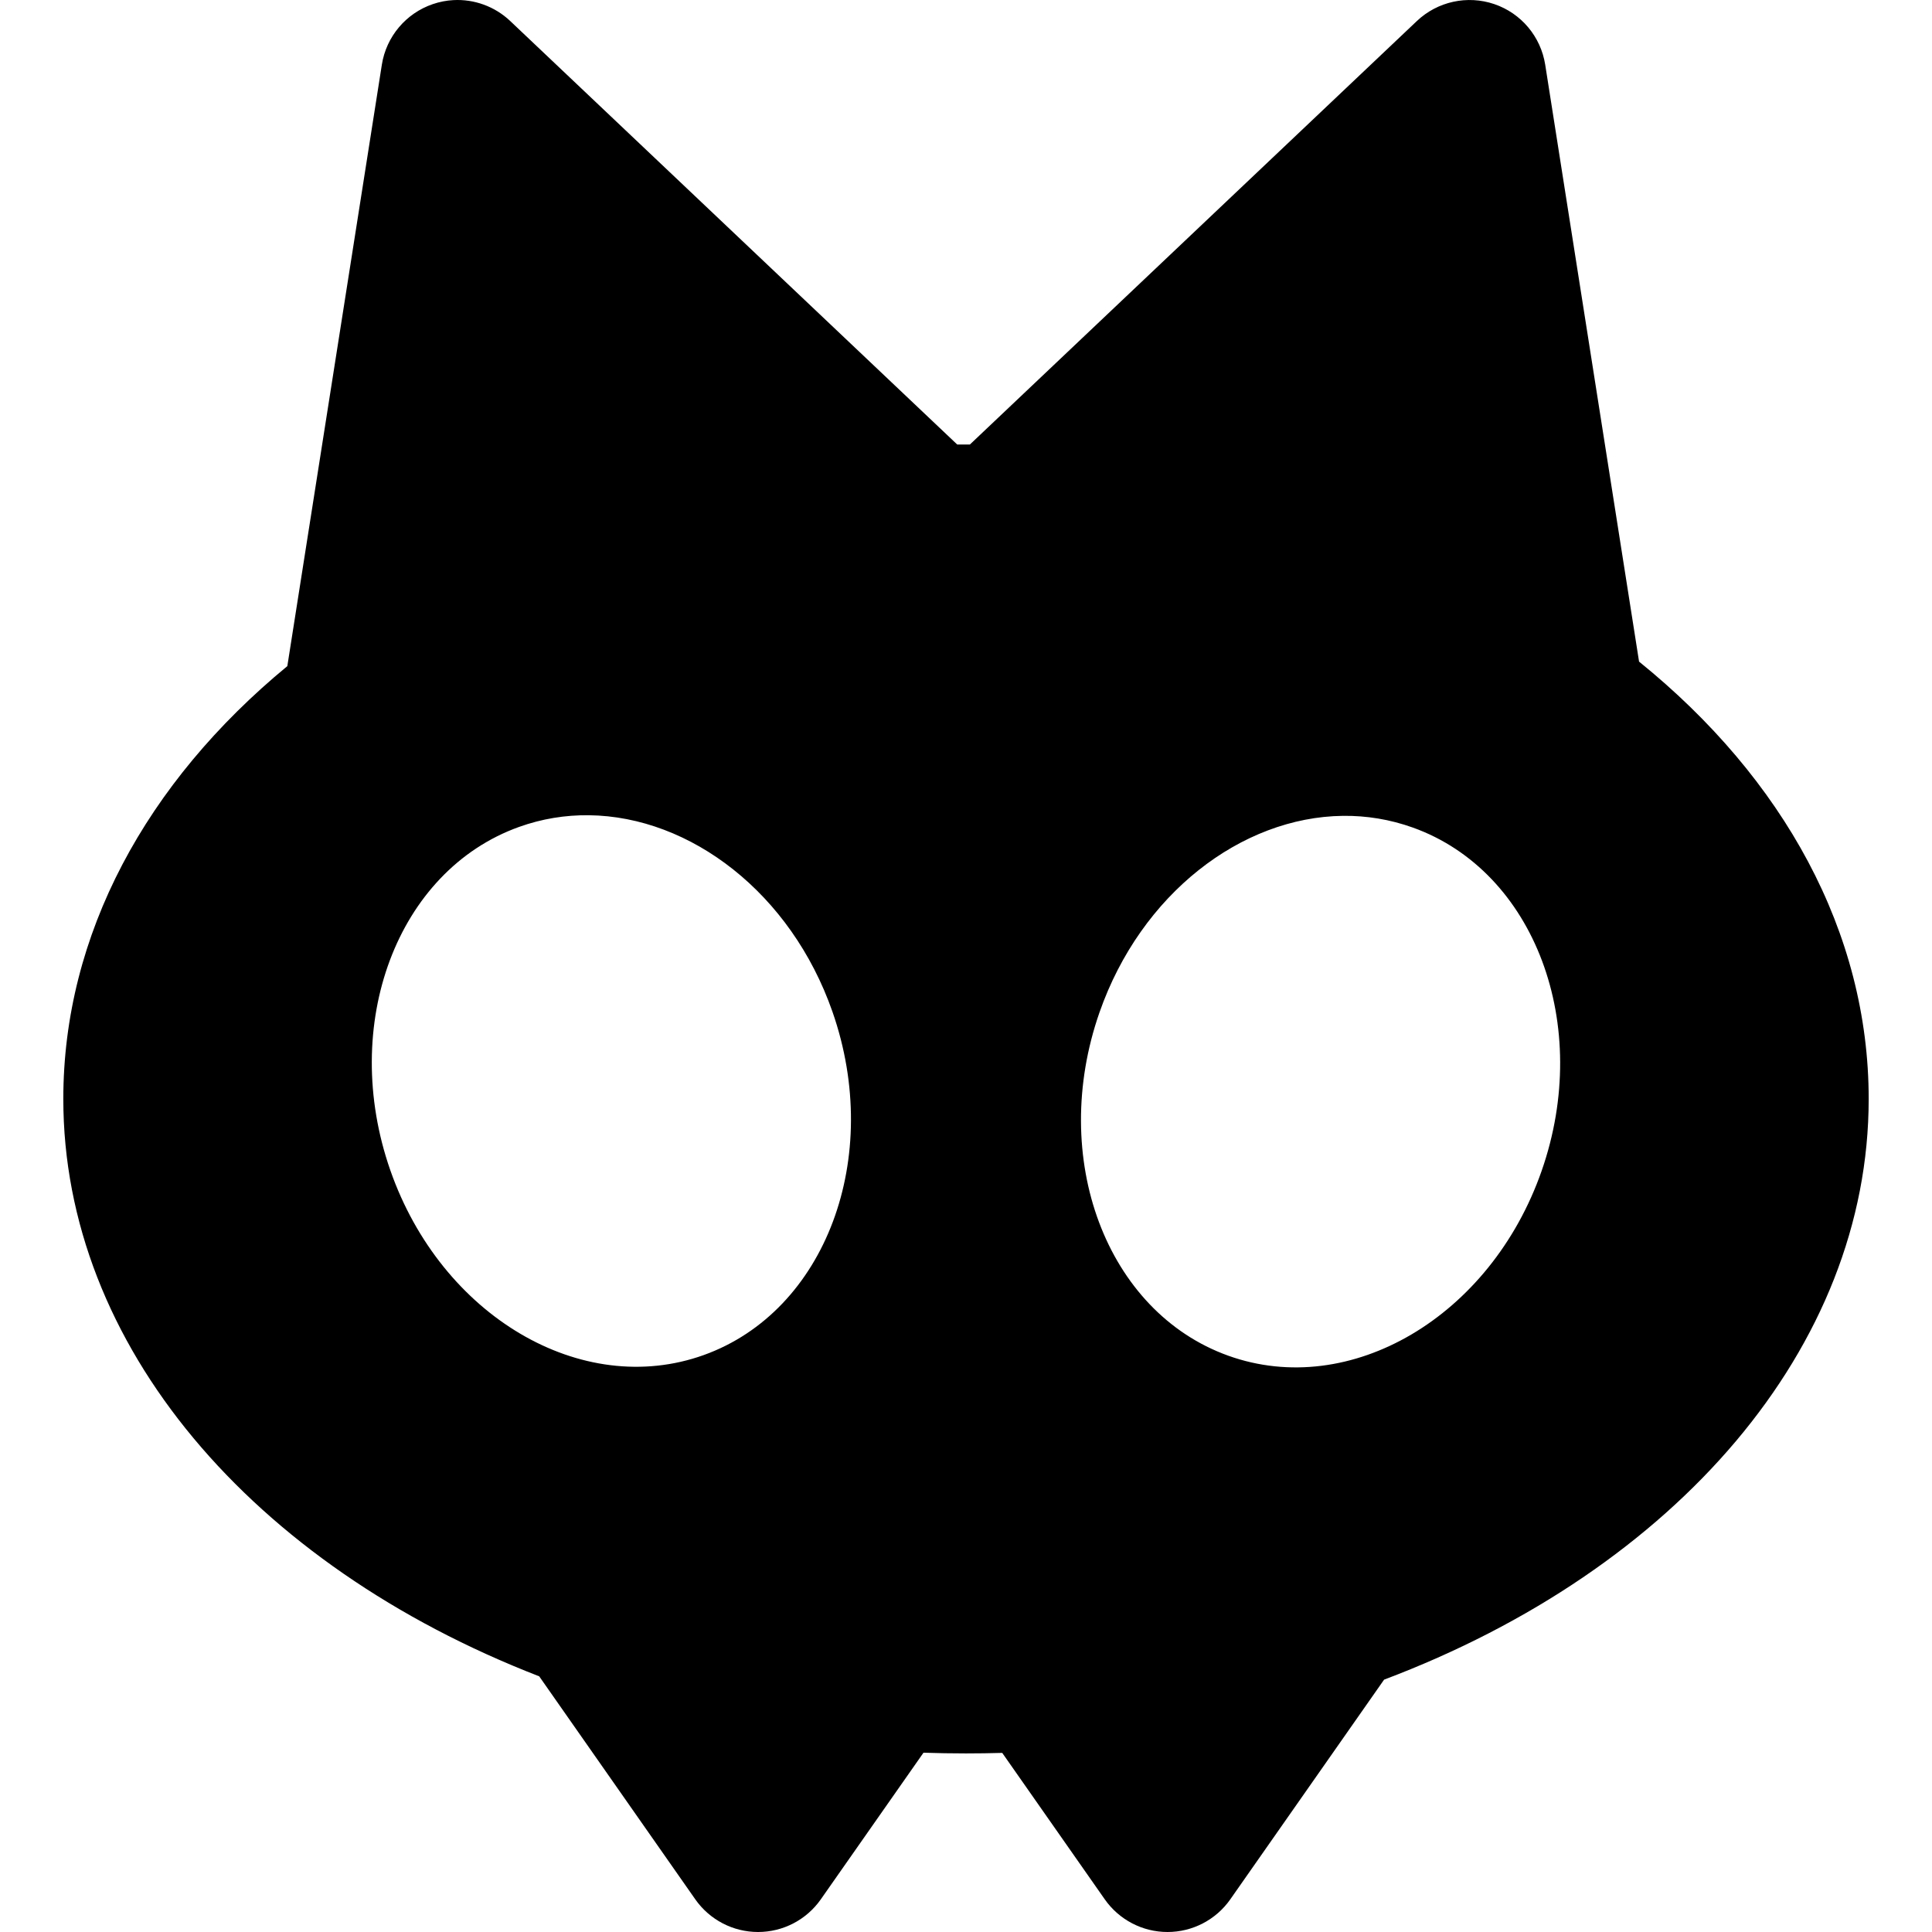 <!-- Generated by IcoMoon.io -->
<svg version="1.1" xmlns="http://www.w3.org/2000/svg" width="1200" height="1200" viewBox="0 0 1200 1200">
<title>wild-poke</title>
<path d="M281.603 0.066c-4.288 0.232-8.556 1.055-12.737 2.476-16.727 5.691-28.949 20.202-31.697 37.652l-58.705 373.55c-87.696 72.267-139.141 166.691-139.141 268.818 0 152.79 117.074 289.473 295.589 358.63-0.015-0.015 96.948 138.521 96.948 138.521 8.906 12.71 23.46 20.285 38.98 20.285 15.534 0 30.073-7.575 38.98-20.285l63.777-91.079c8.741 0.287 17.529 0.443 26.389 0.443 7.548 0 15.054-0.114 22.527-0.325l63.688 90.962c8.906 12.71 23.46 20.285 38.98 20.285s30.073-7.575 38.98-20.285l95.532-136.458c181.489-68.477 300.986-206.393 300.986-360.693 0-103.454-52.812-199.004-142.622-271.62l-58.291-370.746c-2.747-17.452-14.91-31.962-31.637-37.652-16.741-5.691-35.259-1.642-48.090 10.526l-277.603 263.009-7.871 0.029c0.015 0-277.635-263.037-277.635-263.037-9.623-9.125-22.459-13.7-35.323-13.003zM365.783 506.358c63.143 0.731 125.55 48.452 151.259 122.010 31.642 90.533-4.195 186.108-79.964 213.295-75.784 27.19-162.989-24.238-194.632-114.756-31.642-90.533 4.179-186.123 79.964-213.295 14.209-5.098 28.801-7.421 43.373-7.254zM834.157 506.74c14.572-0.169 29.194 2.186 43.403 7.283 75.784 27.173 111.606 122.734 79.964 213.267-31.642 90.518-118.849 141.946-194.632 114.756-75.769-27.19-111.606-122.734-79.964-213.267 25.709-73.559 88.086-121.308 151.229-122.039z"></path>
</svg>
